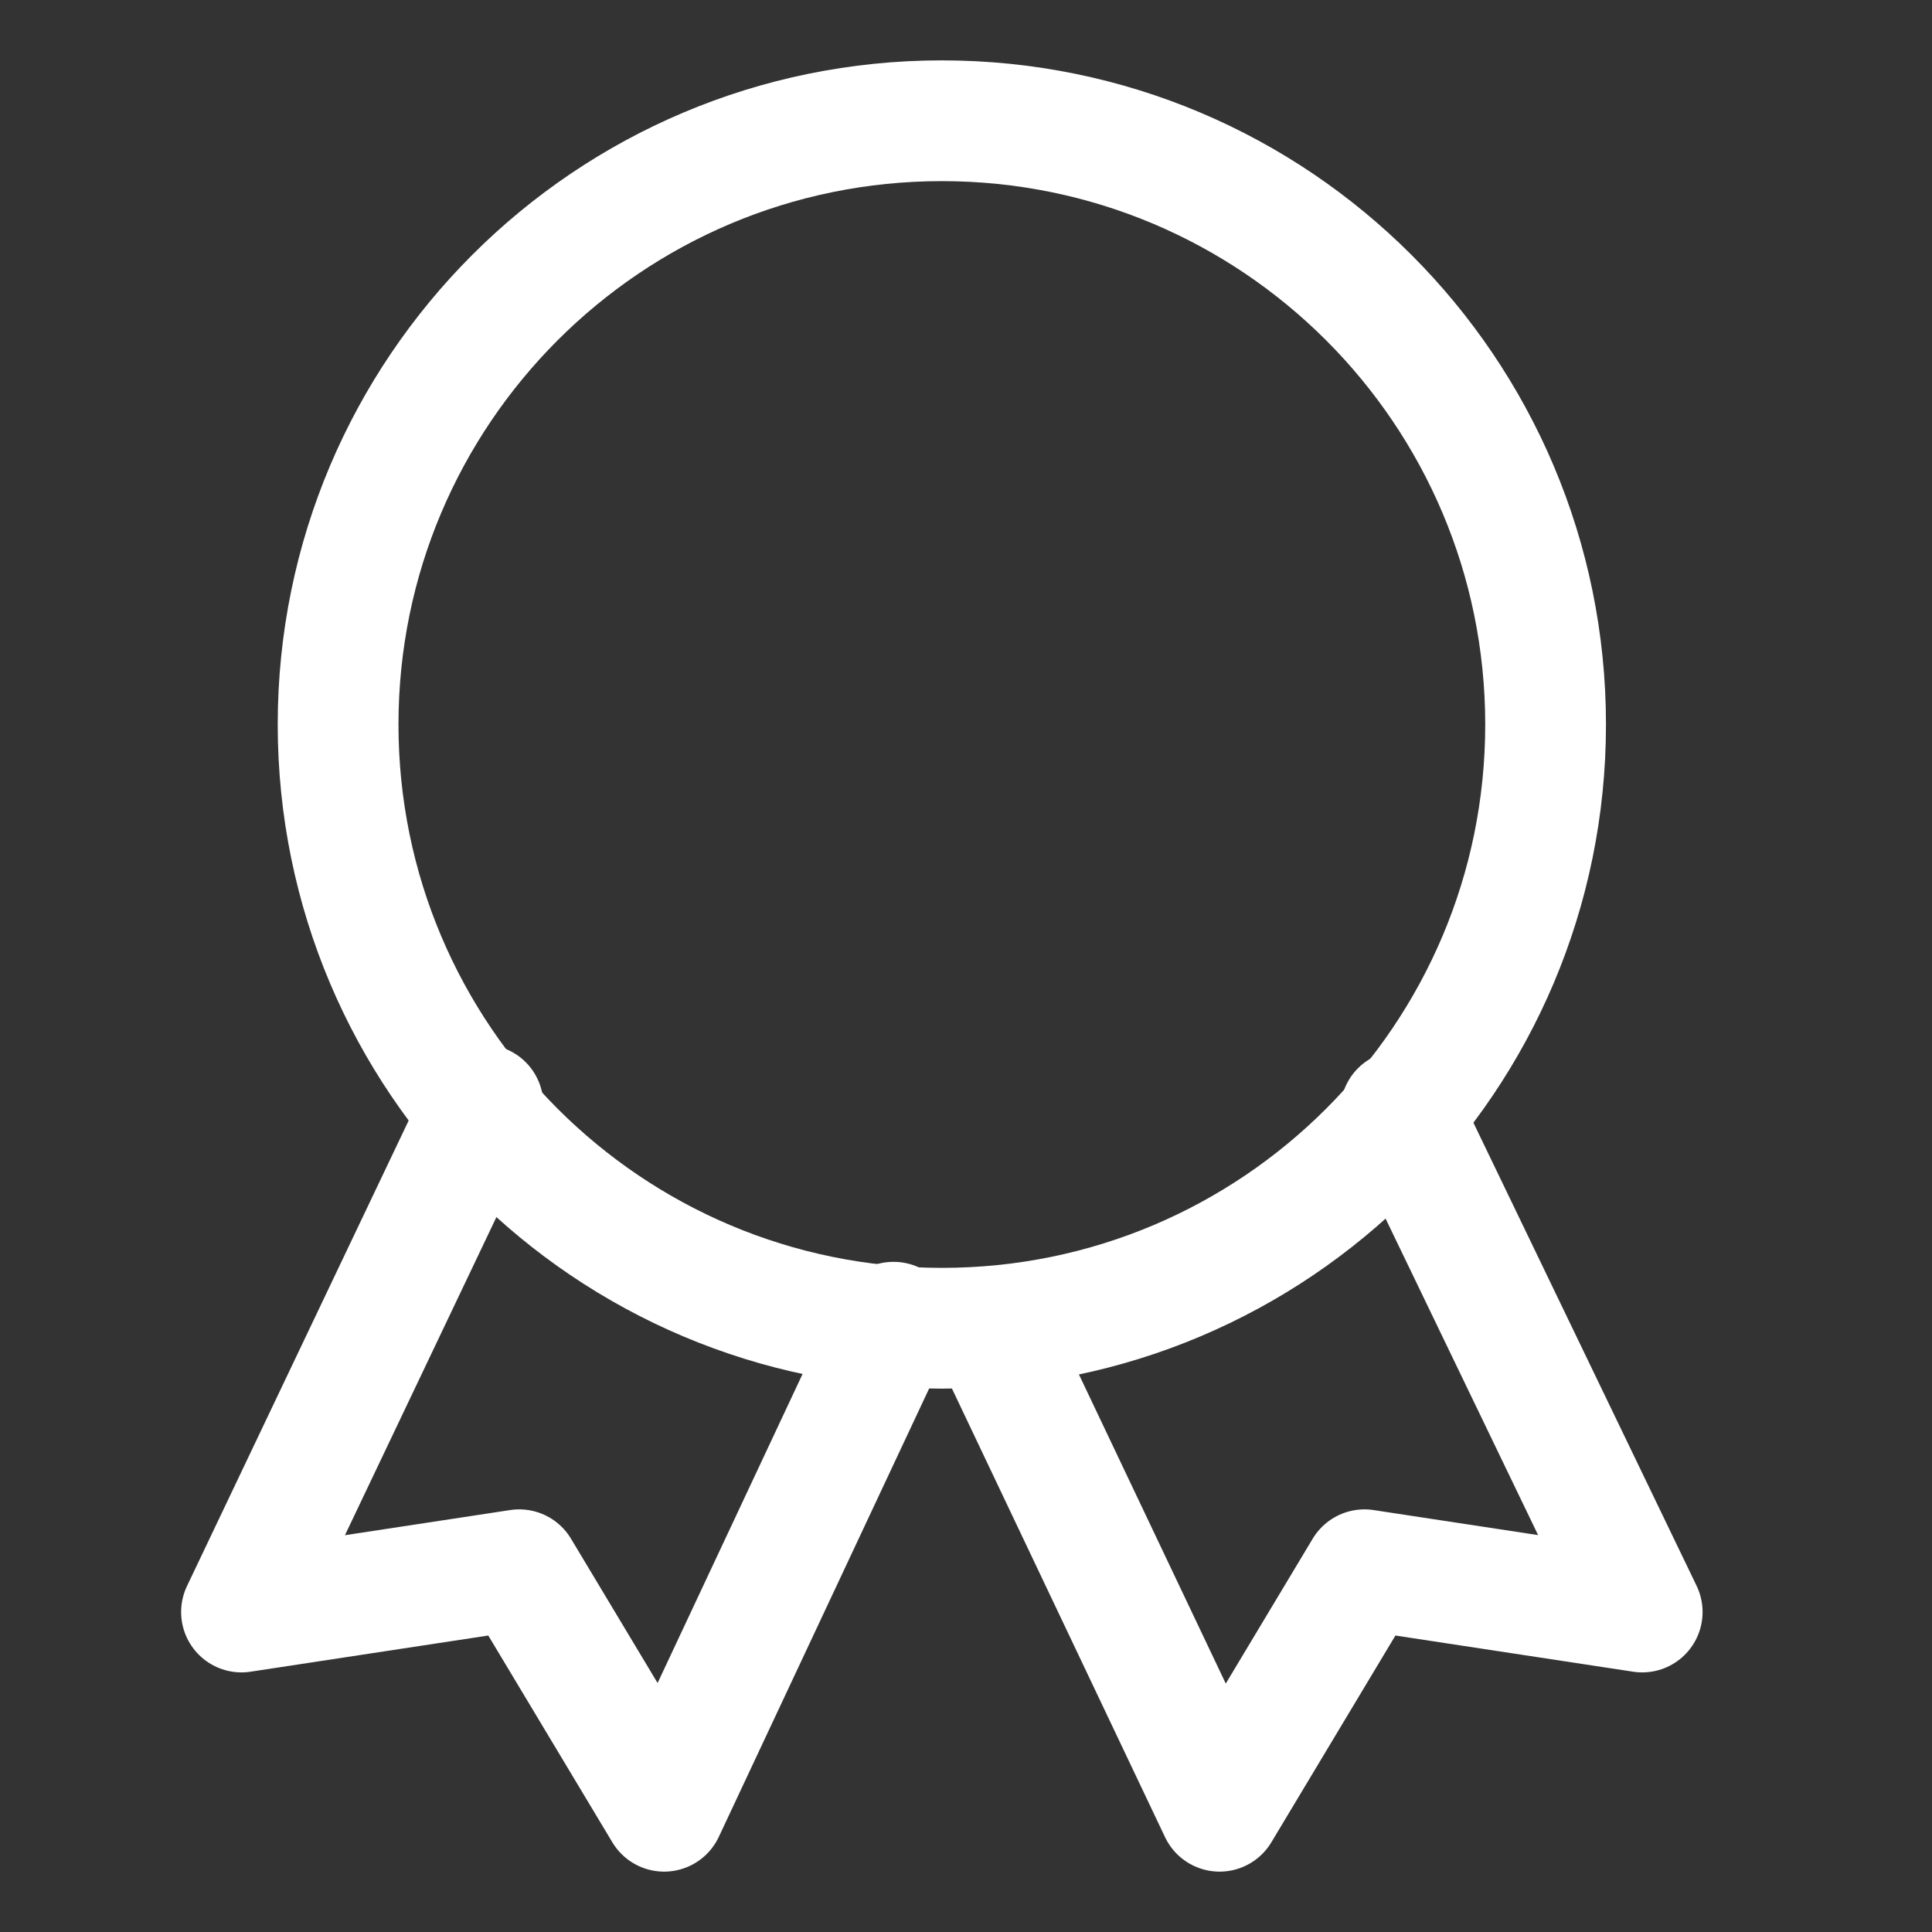 <svg xmlns="http://www.w3.org/2000/svg" width="32" height="32" viewBox="0 0 32 32"><rect x="0" y="0" width="32" height="32" fill="#333333" stroke="none"/><g fill="none" fill-rule="evenodd" stroke="#FFF" stroke-width="2" stroke-linecap="round" stroke-linejoin="round"><path d="M8 18.3l-4 8.4 4.6-.7 2.4 4 3.8-8.1m8.4-3.5l4 8.3-4.6-.7-2.4 4-3.8-8"/><path d="M15.6 2c5.523 0 10 4.477 10 10s-4.477 10-10 10-10-4.477-10-10 4.477-10 10-10z"/></g></svg>